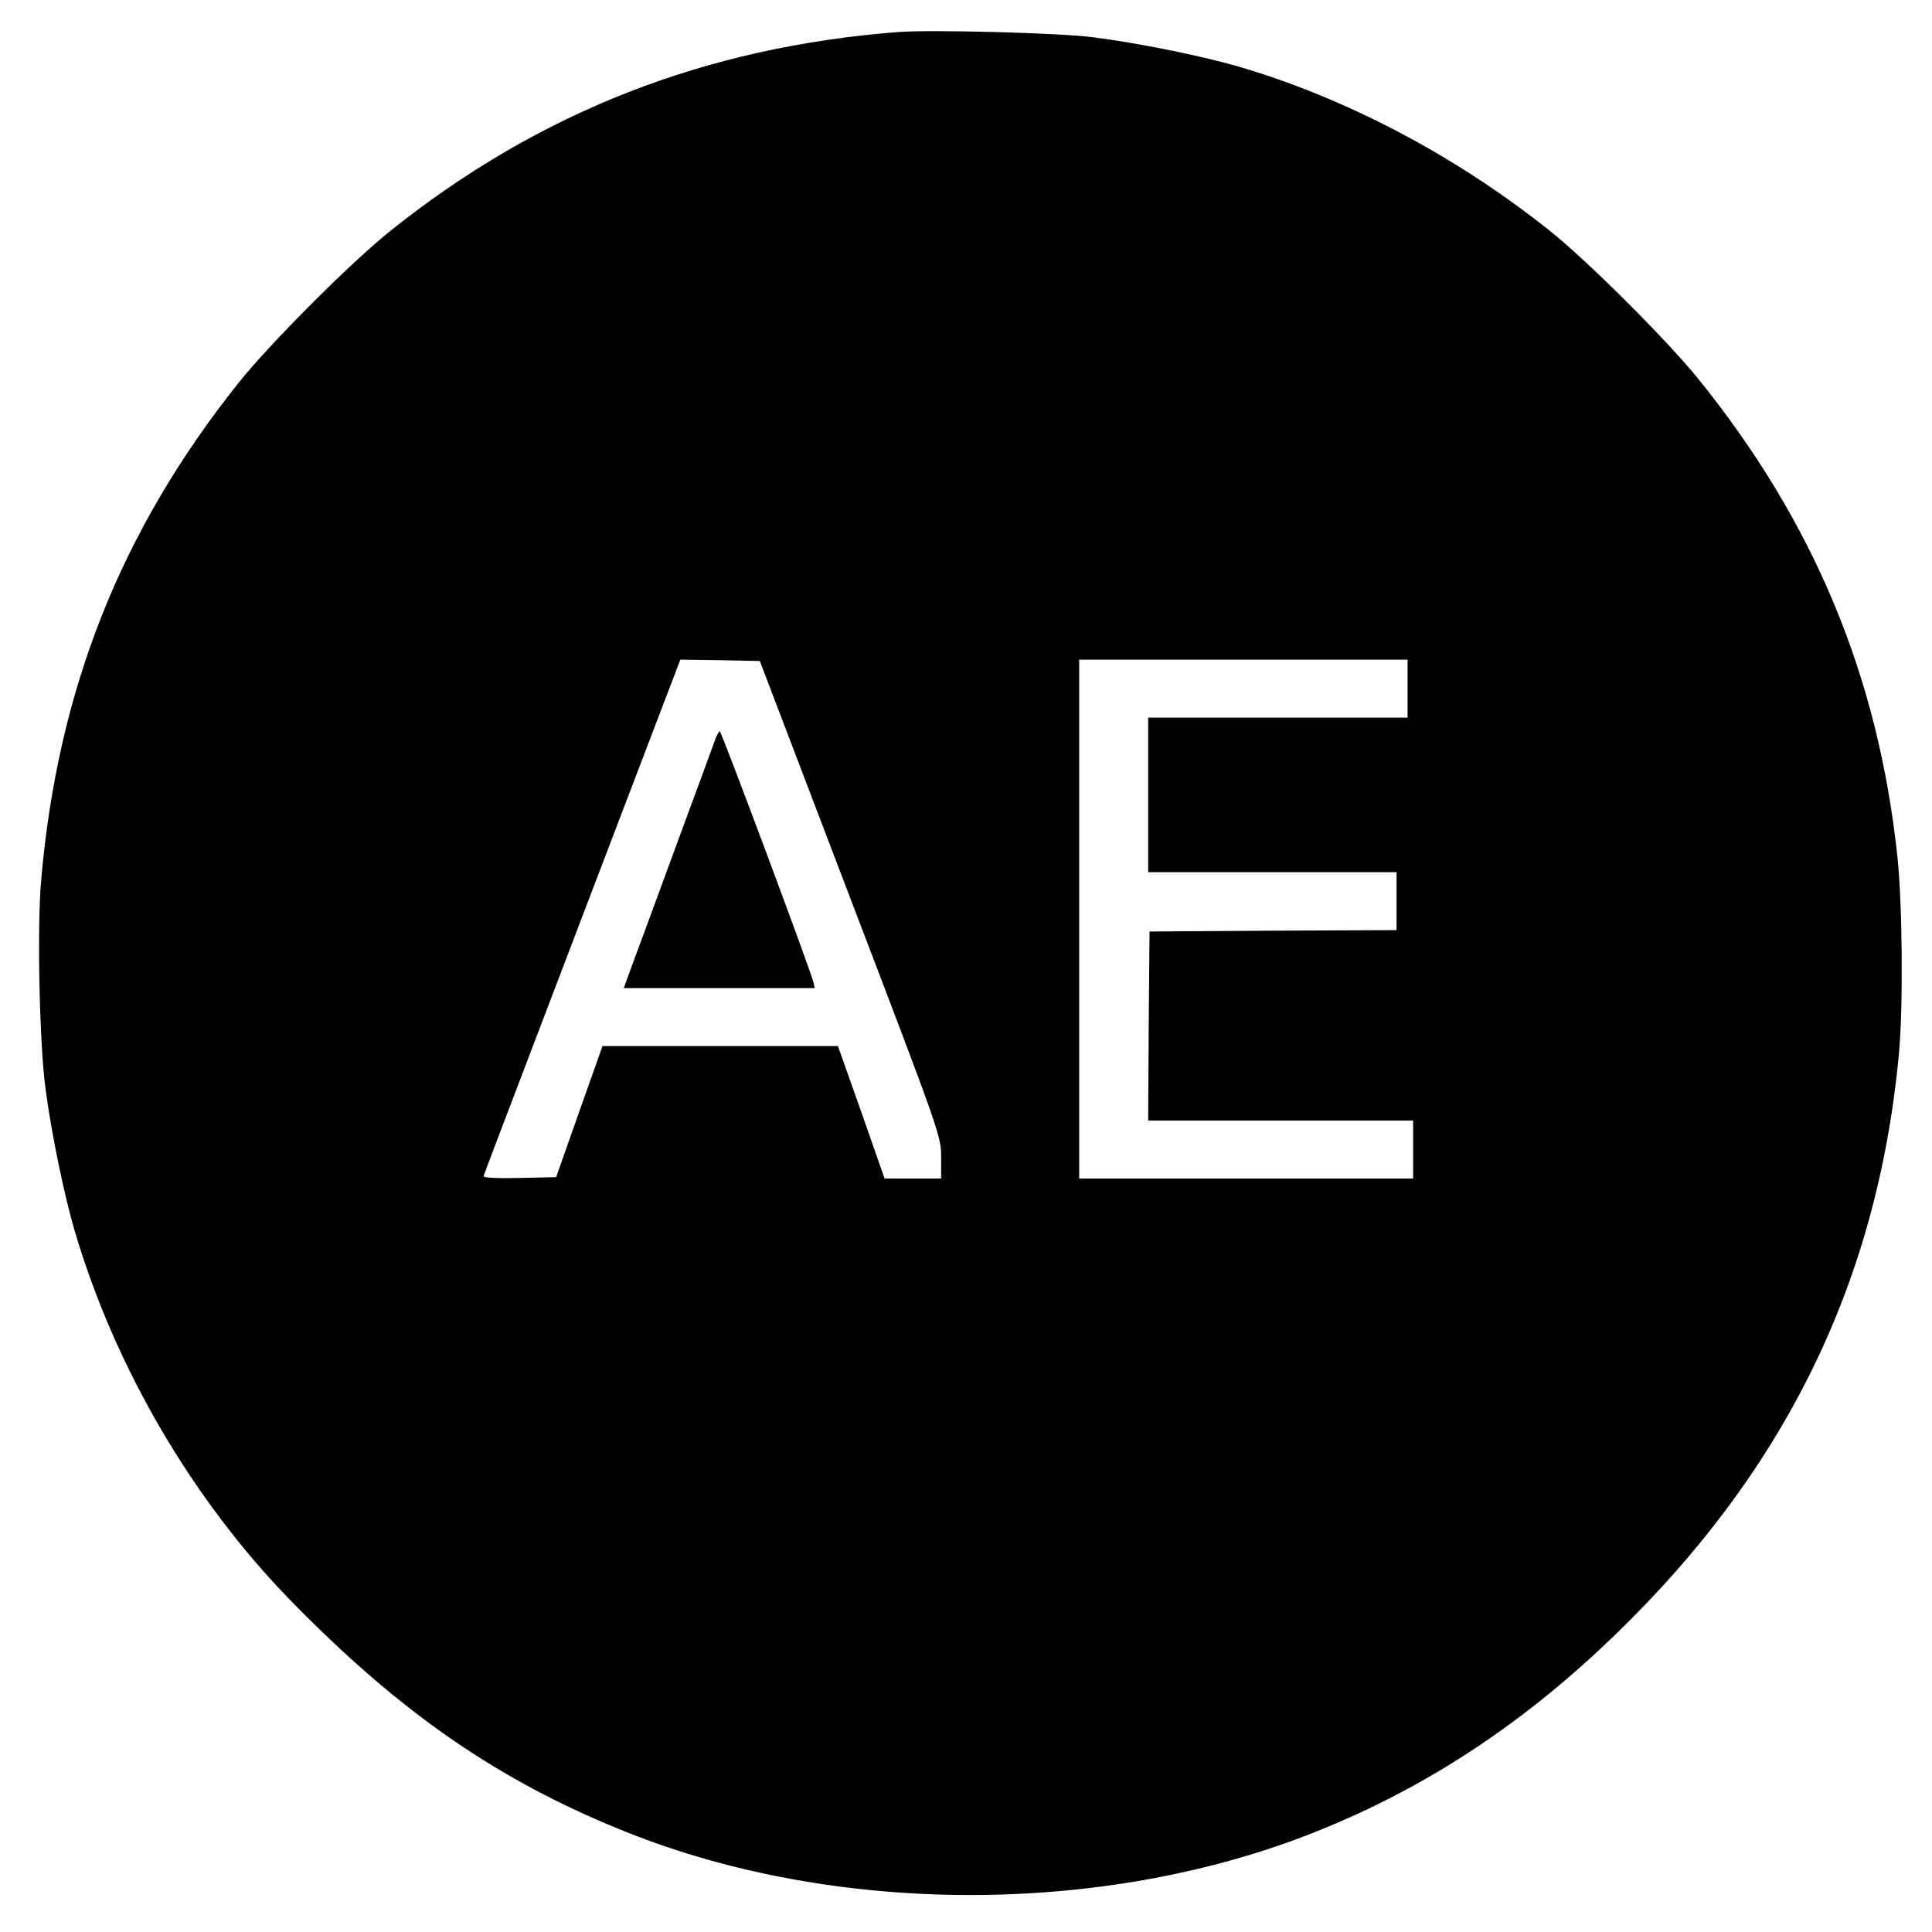 <?xml version="1.0" standalone="no"?>
<!DOCTYPE svg PUBLIC "-//W3C//DTD SVG 20010904//EN"
 "http://www.w3.org/TR/2001/REC-SVG-20010904/DTD/svg10.dtd">
<svg version="1.0" xmlns="http://www.w3.org/2000/svg"
 width="700pt" height="700pt" viewBox="0 0 700 700"
 preserveAspectRatio="xMidYMid meet">
<g transform="translate(0,700) scale(0.1,-0.1)"
fill="#000000" stroke="none">
<path d="M3255 6884 c-700 -54 -1302 -290 -1840 -720 -143 -114 -437 -409
-549 -549 -428 -536 -657 -1113 -717 -1805 -15 -173 -6 -593 16 -755 21 -161
69 -392 106 -516 146 -494 426 -972 780 -1336 400 -410 758 -657 1219 -841
755 -302 1718 -304 2479 -6 383 150 723 367 1041 662 657 611 1010 1311 1090
2162 16 169 13 540 -5 713 -69 656 -303 1217 -724 1737 -112 138 -398 424
-536 534 -342 273 -742 483 -1135 597 -134 38 -360 84 -520 104 -119 16 -586
28 -705 19z m-174 -3139 c328 -858 328 -860 329 -937 l0 -78 -102 0 -103 0
-84 240 -85 240 -426 0 -427 0 -84 -237 -84 -238 -133 -3 c-83 -2 -133 1 -130
7 1 5 163 429 358 941 l355 930 144 -2 144 -3 328 -860z m2019 760 l0 -105
-470 0 -470 0 0 -280 0 -280 450 0 450 0 0 -105 0 -105 -447 -2 -448 -3 -3
-342 -2 -343 480 0 480 0 0 -105 0 -105 -605 0 -605 0 0 940 0 940 595 0 595
0 0 -105z"/>
<path d="M2592 4323 c-5 -16 -67 -183 -137 -373 -70 -190 -142 -387 -161 -437
l-34 -93 346 0 346 0 -5 22 c-14 53 -333 908 -339 908 -3 0 -10 -12 -16 -27z"/>
</g>
</svg>
